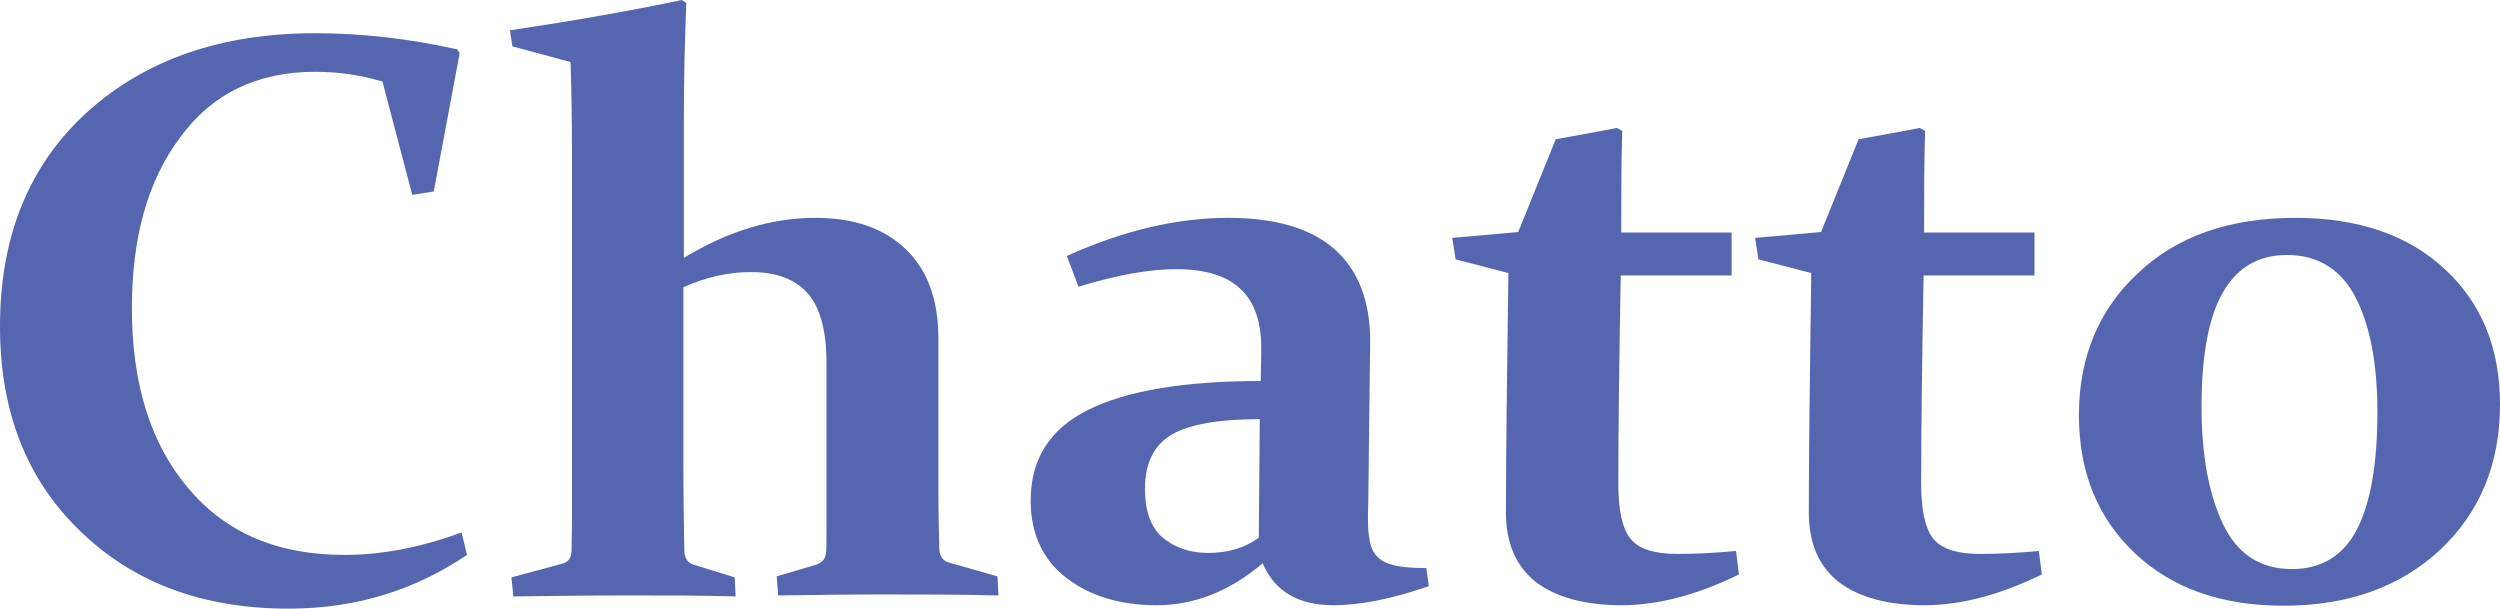 <!-- Generator: Adobe Illustrator 19.0.0, SVG Export Plug-In  -->
<svg version="1.1"
	 xmlns="http://www.w3.org/2000/svg" xmlns:xlink="http://www.w3.org/1999/xlink" xmlns:a="http://ns.adobe.com/AdobeSVGViewerExtensions/3.0/"
	 x="0px" y="0px" width="511.8px" height="124.7px" viewBox="0 0 511.8 124.7"
	 style="overflow:scroll;enable-background:new 0 0 511.8 124.7;" xml:space="preserve">
<style type="text/css">
	.st0{fill:#5565AF;}
</style>
<defs>
</defs>
<path id="XMLID_41_" class="st0" d="M88.8,39.2l-4.4,0.7l-6.1-23.2c-4.3-1.3-8.9-2-13.8-2c-11.9,0-21.1,4.5-27.6,13.4
	C30.2,37,27,48.7,27,63.1c0,15.4,3.8,27.7,11.5,36.8c7.7,9.2,18.3,13.7,32,13.7c7.6,0,15.6-1.5,24-4.6l1.1,4.6
	c-10.8,7.3-22.9,11-36.5,11c-17.6,0-31.8-5.3-42.7-15.9C5.4,98.1,0,84.2,0,66.8c0-18.5,6-33.1,17.9-43.9
	C29.8,12.2,45.3,6.8,64.5,6.8c9.5,0,19.2,1.1,29.1,3.3l0.5,0.8L88.8,39.2z"/>
<path id="XMLID_39_" class="st0" d="M166.9,44.6c7.9,0,14,2.1,18.5,6.4c4.5,4.3,6.7,10.4,6.7,18.2v28.4c0,6.7,0.1,11.7,0.2,14.9
	c0.1,1.5,0.8,2.4,2.1,2.7l9.8,2.8l0.2,3.9c-7.7-0.2-15.5-0.2-23.3-0.2c-8.1,0-15.4,0.1-21.8,0.2l-0.3-3.9l8.1-2.4
	c1.2-0.4,1.9-1.2,2-2.4c0.1-0.8,0.1-2.5,0.1-5.1V74.3c0-6.6-1.3-11.4-3.9-14.3c-2.6-2.9-6.4-4.3-11.6-4.3c-4.5,0-9.1,1-13.8,3.1
	v35.6c0,6.7,0.1,12.9,0.2,18.5c0.1,1.5,0.7,2.3,1.9,2.7l8.4,2.6l0.2,3.9c-6.7-0.2-14-0.2-21.8-0.2c-8,0-15.9,0.1-23.7,0.2l-0.4-3.9
	l10.4-2.8c1.2-0.3,1.8-1.1,1.9-2.4c0.1-3.4,0.1-6.8,0.1-9.9V32.2c0-7.1-0.1-13.5-0.3-19.5l-11.9-3.2l-0.5-3.3
	c13.5-2,25.2-4.1,35.2-6.2l0.9,0.6c-0.3,7.4-0.5,15.4-0.5,23.8v28.4C149,47.3,158,44.6,166.9,44.6z"/>
<path id="XMLID_36_" class="st0" d="M218.4,52.4c11.5-5.2,22.5-7.8,33.1-7.8c9.7,0,17,2.2,21.8,6.5c4.8,4.3,7.2,10.6,7.2,18.7
	l-0.4,33.6c-0.1,2.7-0.1,5,0.2,6.6c0.2,1.7,0.7,2.9,1.5,3.8c0.8,0.9,1.9,1.5,3.5,1.9c1.5,0.4,3.8,0.6,6.7,0.6l0.5,3.7
	c-7.5,2.6-14,3.9-19.5,3.9c-7.3,0-12.1-2.9-14.5-8.6c-6.8,5.8-14.1,8.6-21.7,8.6c-7.5,0-13.7-1.9-18.5-5.6c-4.8-3.7-7.3-9-7.3-15.8
	c0-8.5,3.9-14.7,11.8-18.6c7.8-3.9,19.6-5.9,35.3-5.9l0.1-6.1c0.1-5.8-1.3-10-4.2-12.7c-2.8-2.7-7.2-4.1-13.2-4.1
	c-5.5,0-12.2,1.2-20,3.6L218.4,52.4z M257.9,85.8c-8.5,0-14.5,1.1-18.1,3.2c-3.6,2.2-5.4,5.8-5.4,11.1c0,4.7,1.3,8.1,3.8,10.1
	s5.6,3,9.1,3c4,0,7.5-1,10.4-3.1L257.9,85.8z"/>
<path id="XMLID_34_" class="st0" d="M331.8,56.3c-0.3,16.8-0.5,31.1-0.5,42.7c0,5.4,0.8,9.2,2.5,11.3c1.7,2.1,4.9,3.1,9.6,3.1
	c3.7,0,7.6-0.2,12-0.6l0.6,4.8c-8.6,4.2-16.6,6.3-24,6.3c-7.5,0-13.4-1.6-17.5-4.7c-4.1-3.2-6.2-7.9-6.2-14.3
	c0-11.2,0.2-27.6,0.5-49L298,53.1l-0.7-4.4l13.5-1.2l7.7-19c4.6-0.8,8.8-1.6,12.5-2.3l1.1,0.6c-0.2,6.5-0.2,13.4-0.2,20.8h22.6v8.8
	H331.8z"/>
<path id="XMLID_18_" class="st0" d="M393.8,56.3c-0.3,16.8-0.5,31.1-0.5,42.7c0,5.4,0.8,9.2,2.5,11.3c1.7,2.1,4.9,3.1,9.6,3.1
	c3.7,0,7.6-0.2,12-0.6l0.6,4.8c-8.6,4.2-16.6,6.3-24,6.3c-7.5,0-13.4-1.6-17.5-4.7c-4.1-3.2-6.2-7.9-6.2-14.3
	c0-11.2,0.2-27.6,0.5-49L360,53.1l-0.7-4.4l13.5-1.2l7.7-19c4.6-0.8,8.8-1.6,12.5-2.3l1.1,0.6c-0.2,6.5-0.2,13.4-0.2,20.8h22.6v8.8
	H393.8z"/>
<path id="XMLID_15_" class="st0" d="M511.8,82.7c0,12.3-4.1,22.2-12.3,29.9c-8.2,7.6-18.9,11.4-32,11.4c-12.8,0-22.9-3.6-30.5-10.8
	c-7.6-7.2-11.4-16.6-11.4-28.2c0-11.8,4-21.5,12-29c8-7.6,18.7-11.4,32.3-11.4c12.9,0,23.1,3.5,30.6,10.5
	C508,62,511.8,71.3,511.8,82.7z M450.7,83.4c0,9.8,1.5,17.8,4.4,23.9c2.9,6.1,7.6,9.2,14.1,9.2c6,0,10.5-2.7,13.3-8.1
	c2.8-5.4,4.2-13.4,4.2-24c0-10-1.5-17.8-4.5-23.6c-3-5.7-7.7-8.6-14-8.6c-5.9,0-10.3,2.6-13.2,7.8C452.1,65.1,450.7,72.9,450.7,83.4
	z"/>
</svg>
